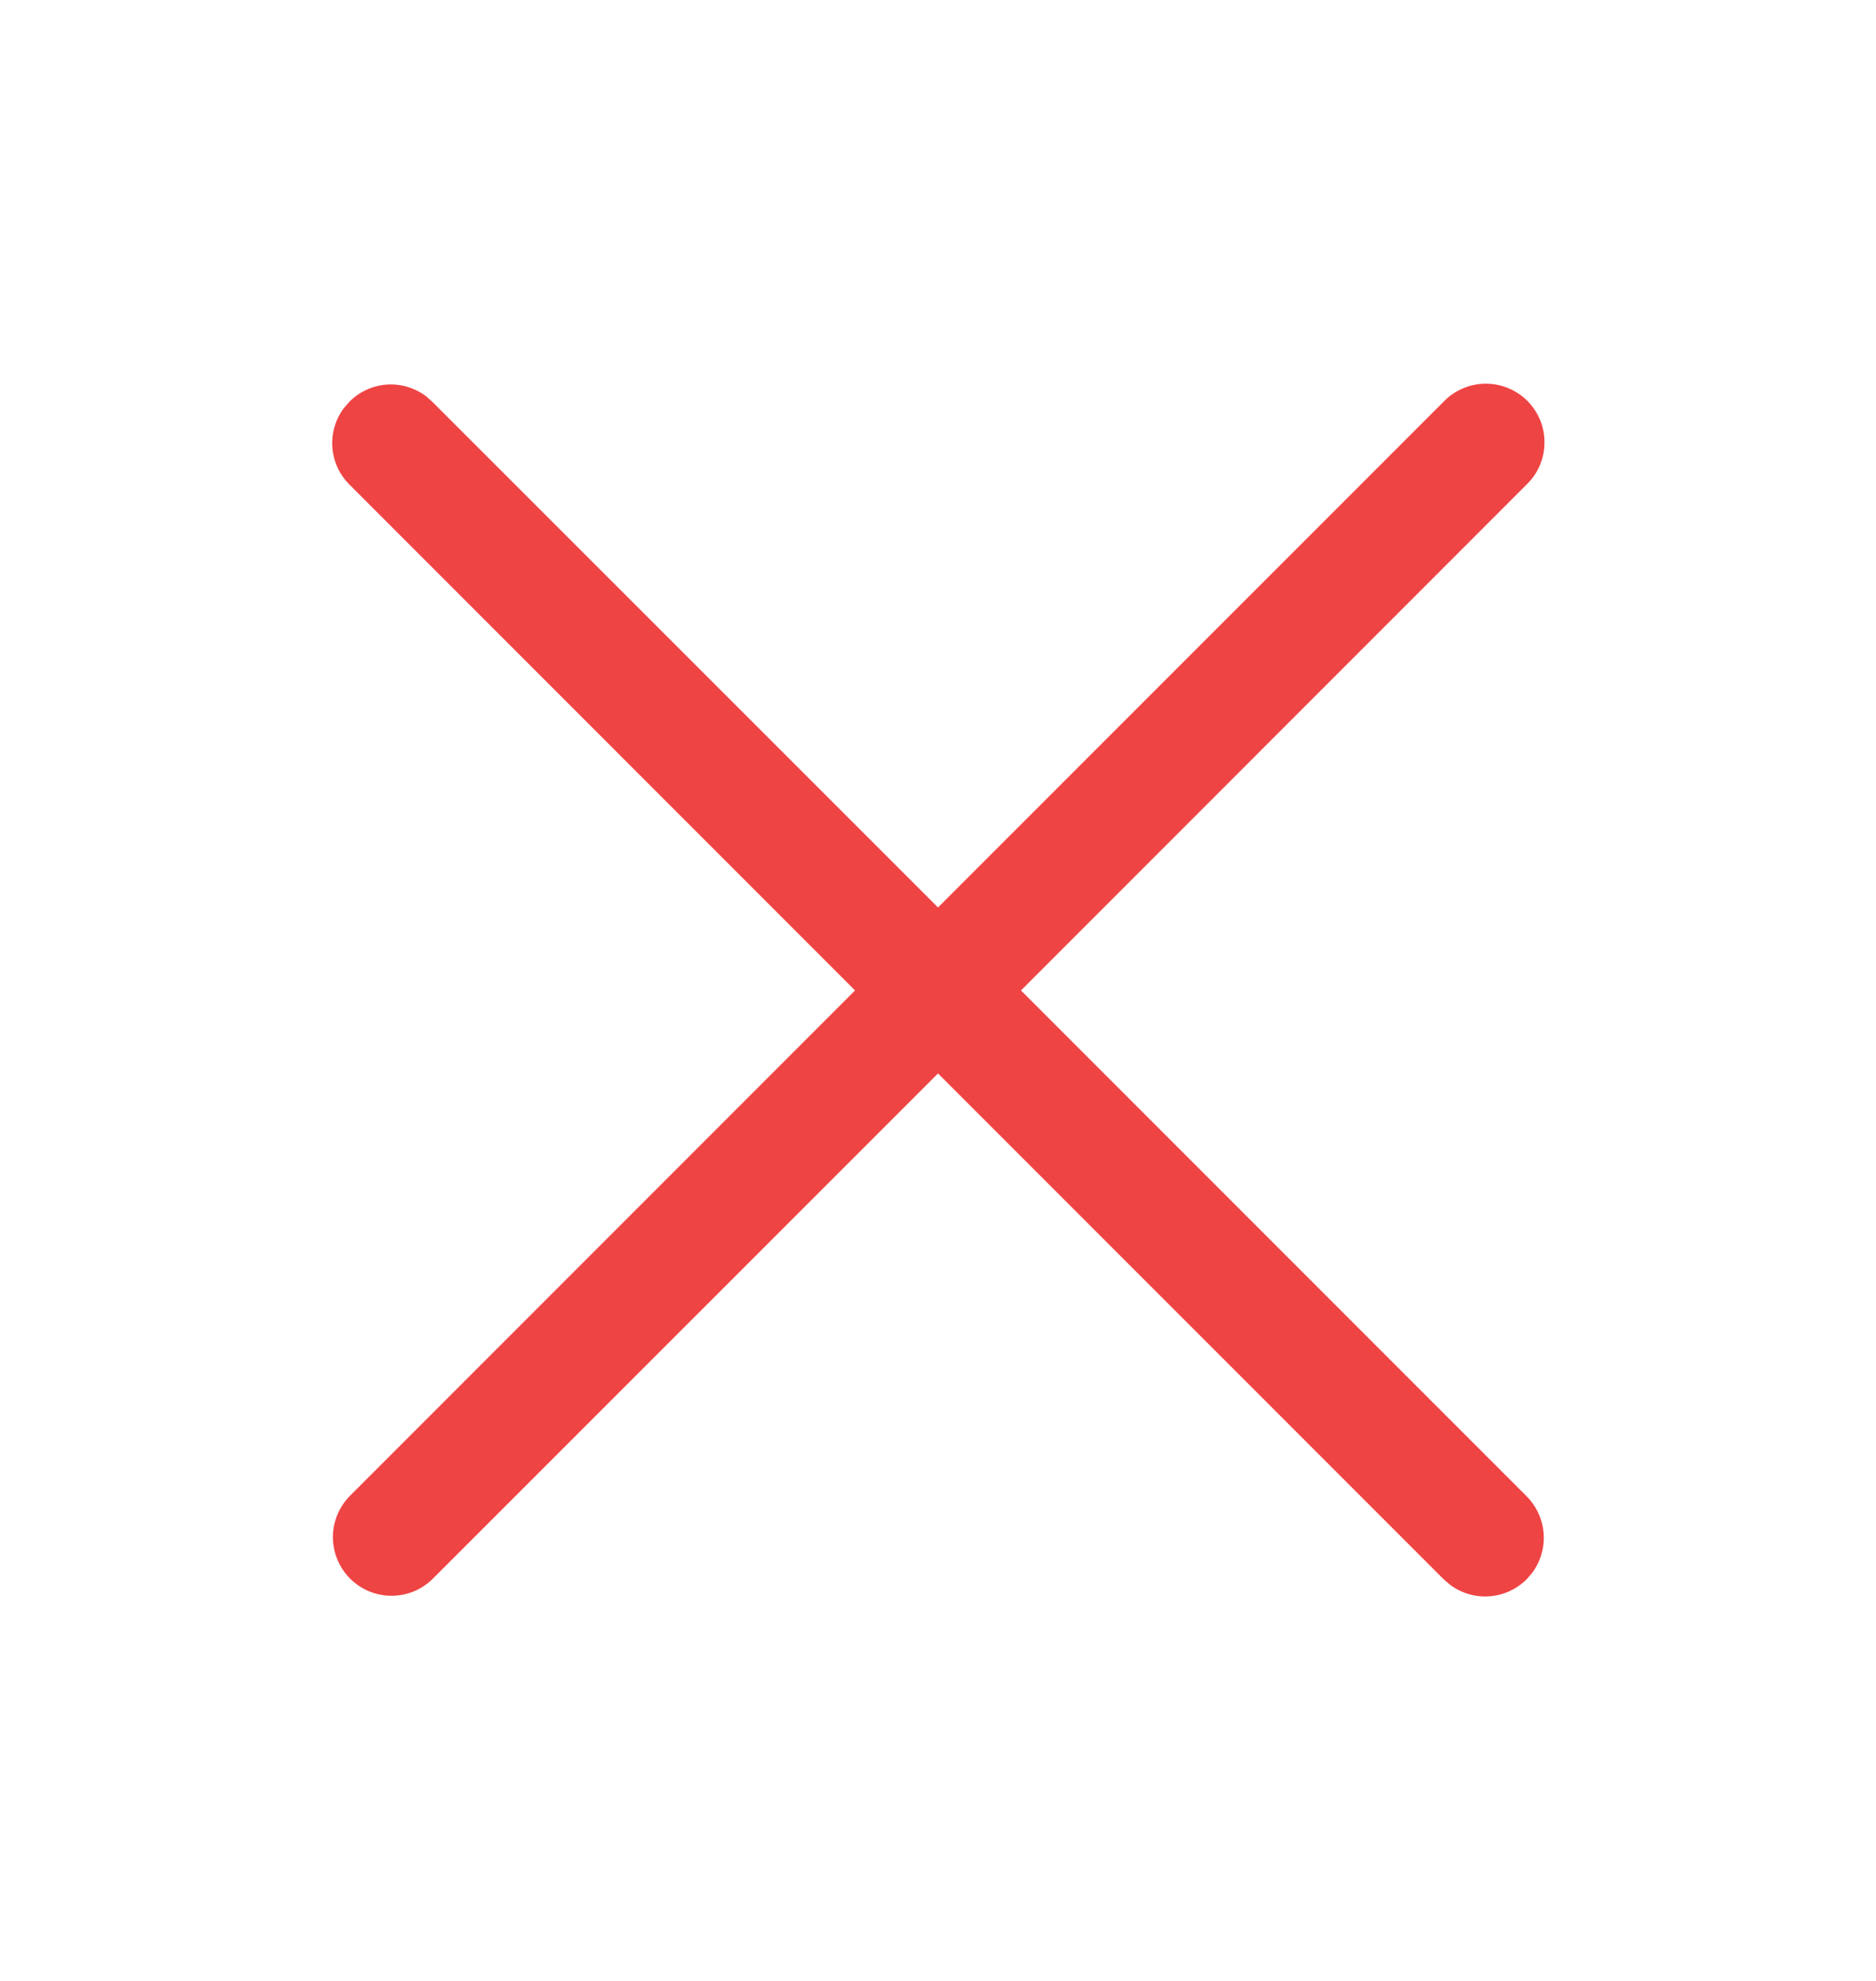 <svg width="18" height="19" viewBox="0 0 18 19" fill="none" xmlns="http://www.w3.org/2000/svg">
<path d="M3.298 3.916L3.353 3.853C3.448 3.757 3.574 3.699 3.708 3.689C3.843 3.679 3.976 3.718 4.085 3.798L4.147 3.853L9 8.704L13.852 3.852C13.904 3.798 13.966 3.755 14.035 3.726C14.104 3.696 14.178 3.681 14.252 3.68C14.327 3.68 14.401 3.694 14.47 3.722C14.539 3.751 14.602 3.792 14.655 3.845C14.708 3.898 14.749 3.961 14.778 4.03C14.806 4.099 14.82 4.173 14.819 4.248C14.819 4.323 14.803 4.396 14.774 4.465C14.744 4.534 14.701 4.596 14.648 4.647L9.796 9.5L14.648 14.352C14.743 14.448 14.801 14.574 14.811 14.709C14.821 14.843 14.782 14.976 14.702 15.085L14.648 15.148C14.552 15.243 14.426 15.301 14.292 15.311C14.157 15.321 14.024 15.282 13.915 15.202L13.852 15.148L9 10.296L4.147 15.148C4.041 15.251 3.899 15.307 3.752 15.306C3.604 15.305 3.463 15.245 3.359 15.141C3.255 15.037 3.196 14.896 3.194 14.748C3.193 14.601 3.25 14.459 3.353 14.352L8.204 9.5L3.352 4.647C3.257 4.552 3.199 4.426 3.189 4.292C3.179 4.157 3.218 4.024 3.298 3.916Z" fill="#EF4444"/>
</svg>
